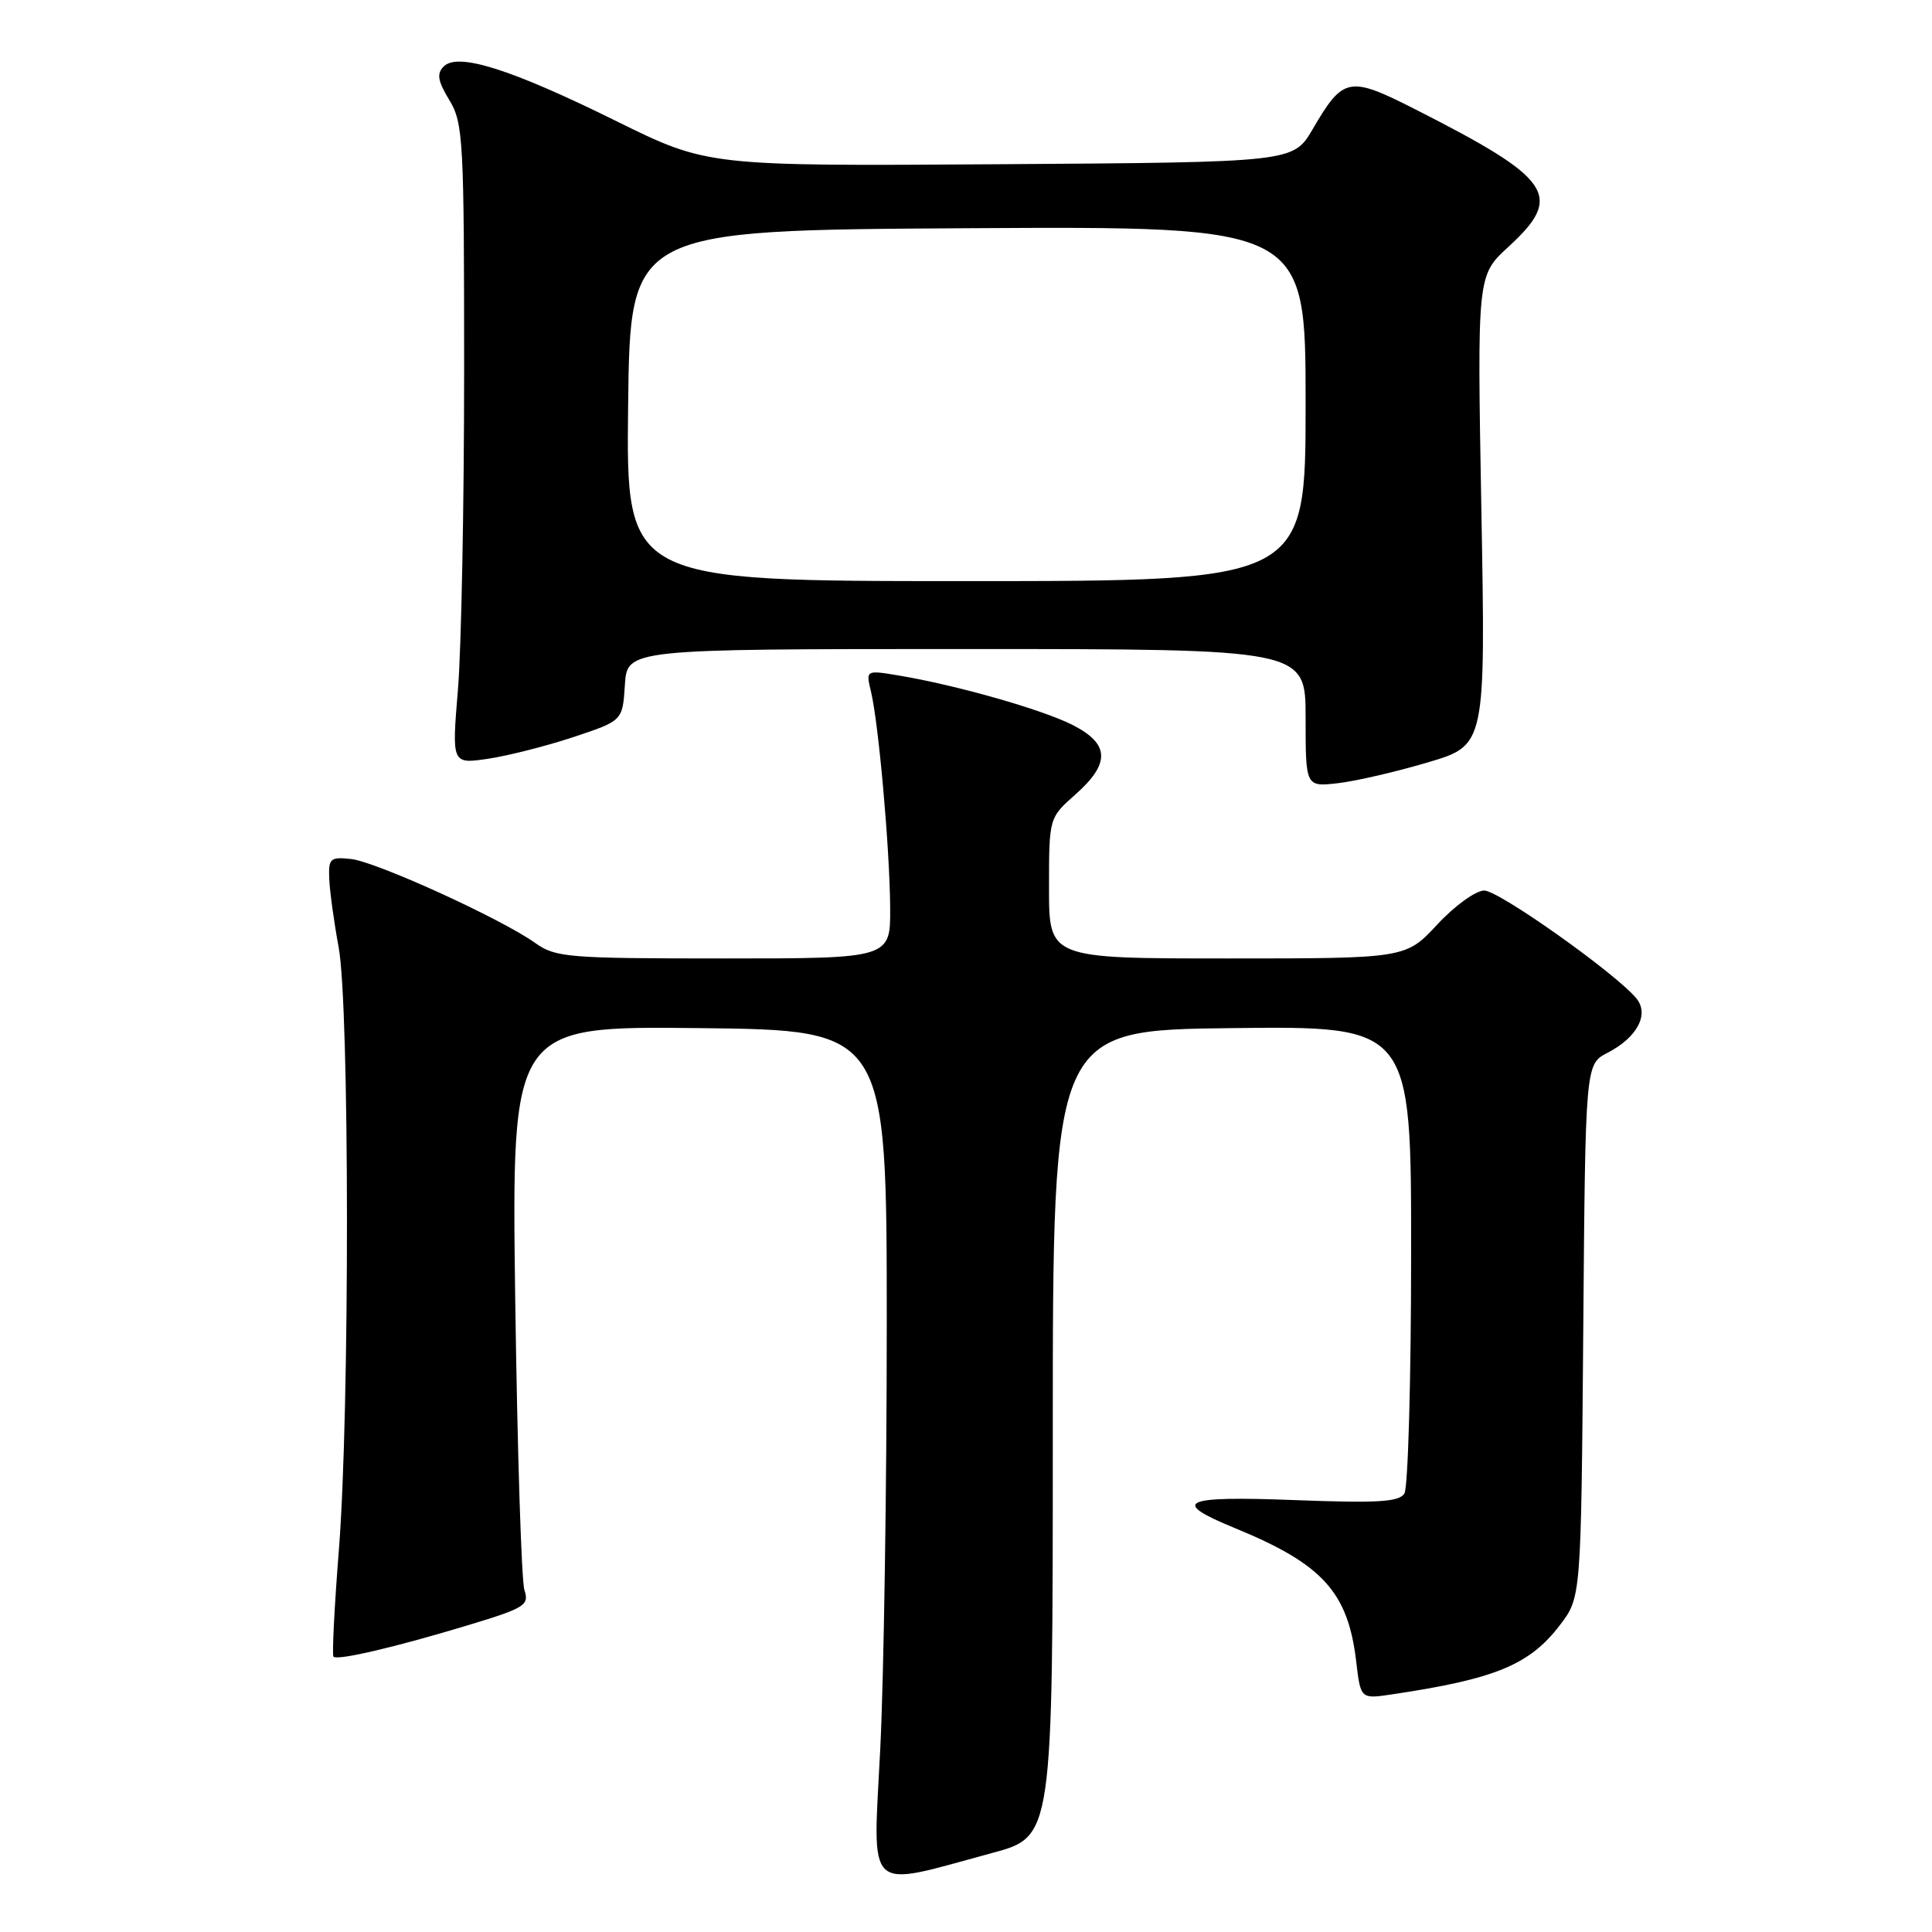 <?xml version="1.0" encoding="UTF-8" standalone="no"?>
<!DOCTYPE svg PUBLIC "-//W3C//DTD SVG 1.1//EN" "http://www.w3.org/Graphics/SVG/1.1/DTD/svg11.dtd" >
<svg xmlns="http://www.w3.org/2000/svg" xmlns:xlink="http://www.w3.org/1999/xlink" version="1.1" viewBox="0 0 256 256">
 <g >
 <path fill="currentColor"
d=" M 131.50 245.52 C 139.50 243.36 139.50 243.36 139.50 189.93 C 139.50 136.50 139.50 136.50 163.25 136.23 C 187.00 135.96 187.00 135.96 186.98 166.23 C 186.98 182.88 186.57 197.13 186.09 197.90 C 185.37 199.02 182.57 199.19 171.56 198.77 C 156.60 198.20 155.00 198.94 163.60 202.47 C 175.24 207.24 178.61 210.94 179.70 220.12 C 180.29 225.13 180.29 225.13 184.40 224.52 C 198.13 222.48 202.67 220.61 206.70 215.33 C 209.50 211.66 209.50 211.66 209.79 176.34 C 210.07 141.01 210.07 141.01 213.01 139.50 C 216.95 137.46 218.57 134.39 216.82 132.28 C 214.07 128.96 198.61 118.00 196.67 118.00 C 195.55 118.00 192.75 120.02 190.45 122.50 C 186.26 127.00 186.26 127.00 162.63 127.00 C 139.00 127.00 139.00 127.00 139.00 117.68 C 139.00 108.37 139.00 108.37 142.50 105.27 C 147.15 101.15 147.05 98.57 142.14 96.07 C 138.14 94.03 126.77 90.79 119.11 89.51 C 114.72 88.78 114.72 88.78 115.41 91.64 C 116.42 95.84 117.90 112.47 117.95 120.25 C 118.00 127.00 118.00 127.00 95.90 127.00 C 75.22 127.00 73.62 126.87 70.92 124.95 C 66.39 121.72 49.82 114.17 46.50 113.82 C 43.74 113.53 43.51 113.74 43.63 116.50 C 43.70 118.15 44.26 122.20 44.87 125.50 C 46.32 133.29 46.35 186.97 44.91 205.27 C 44.31 212.90 43.98 219.32 44.19 219.52 C 44.72 220.05 52.27 218.29 61.85 215.40 C 69.56 213.07 70.15 212.71 69.49 210.69 C 69.09 209.48 68.55 192.18 68.27 172.23 C 67.78 135.96 67.78 135.96 92.64 136.23 C 117.50 136.50 117.50 136.50 117.50 175.50 C 117.50 196.95 117.11 222.24 116.64 231.71 C 115.66 251.28 114.43 250.14 131.50 245.52 Z  M 189.20 101.02 C 196.85 98.75 196.85 98.75 196.29 67.63 C 195.73 36.50 195.73 36.50 199.87 32.71 C 207.24 25.95 205.74 23.73 187.54 14.49 C 178.75 10.02 177.99 10.17 173.94 17.11 C 171.37 21.50 171.37 21.50 132.56 21.76 C 93.76 22.02 93.76 22.02 81.63 16.03 C 67.68 9.14 60.67 6.93 58.80 8.80 C 57.84 9.76 58.00 10.72 59.54 13.26 C 61.38 16.30 61.50 18.49 61.50 49.00 C 61.50 66.88 61.13 85.94 60.68 91.37 C 59.86 101.25 59.86 101.25 64.68 100.54 C 67.33 100.14 72.42 98.85 76.00 97.66 C 82.50 95.50 82.50 95.50 82.80 90.75 C 83.11 86.00 83.11 86.00 128.05 86.00 C 173.00 86.00 173.00 86.00 173.00 95.13 C 173.00 104.26 173.00 104.26 177.27 103.78 C 179.62 103.51 184.99 102.27 189.20 101.02 Z  M 83.23 53.75 C 83.50 30.50 83.50 30.50 128.25 30.24 C 173.00 29.98 173.00 29.98 173.00 53.49 C 173.00 77.00 173.00 77.00 127.98 77.00 C 82.96 77.00 82.96 77.00 83.23 53.75 Z "/>
</g>
</svg>